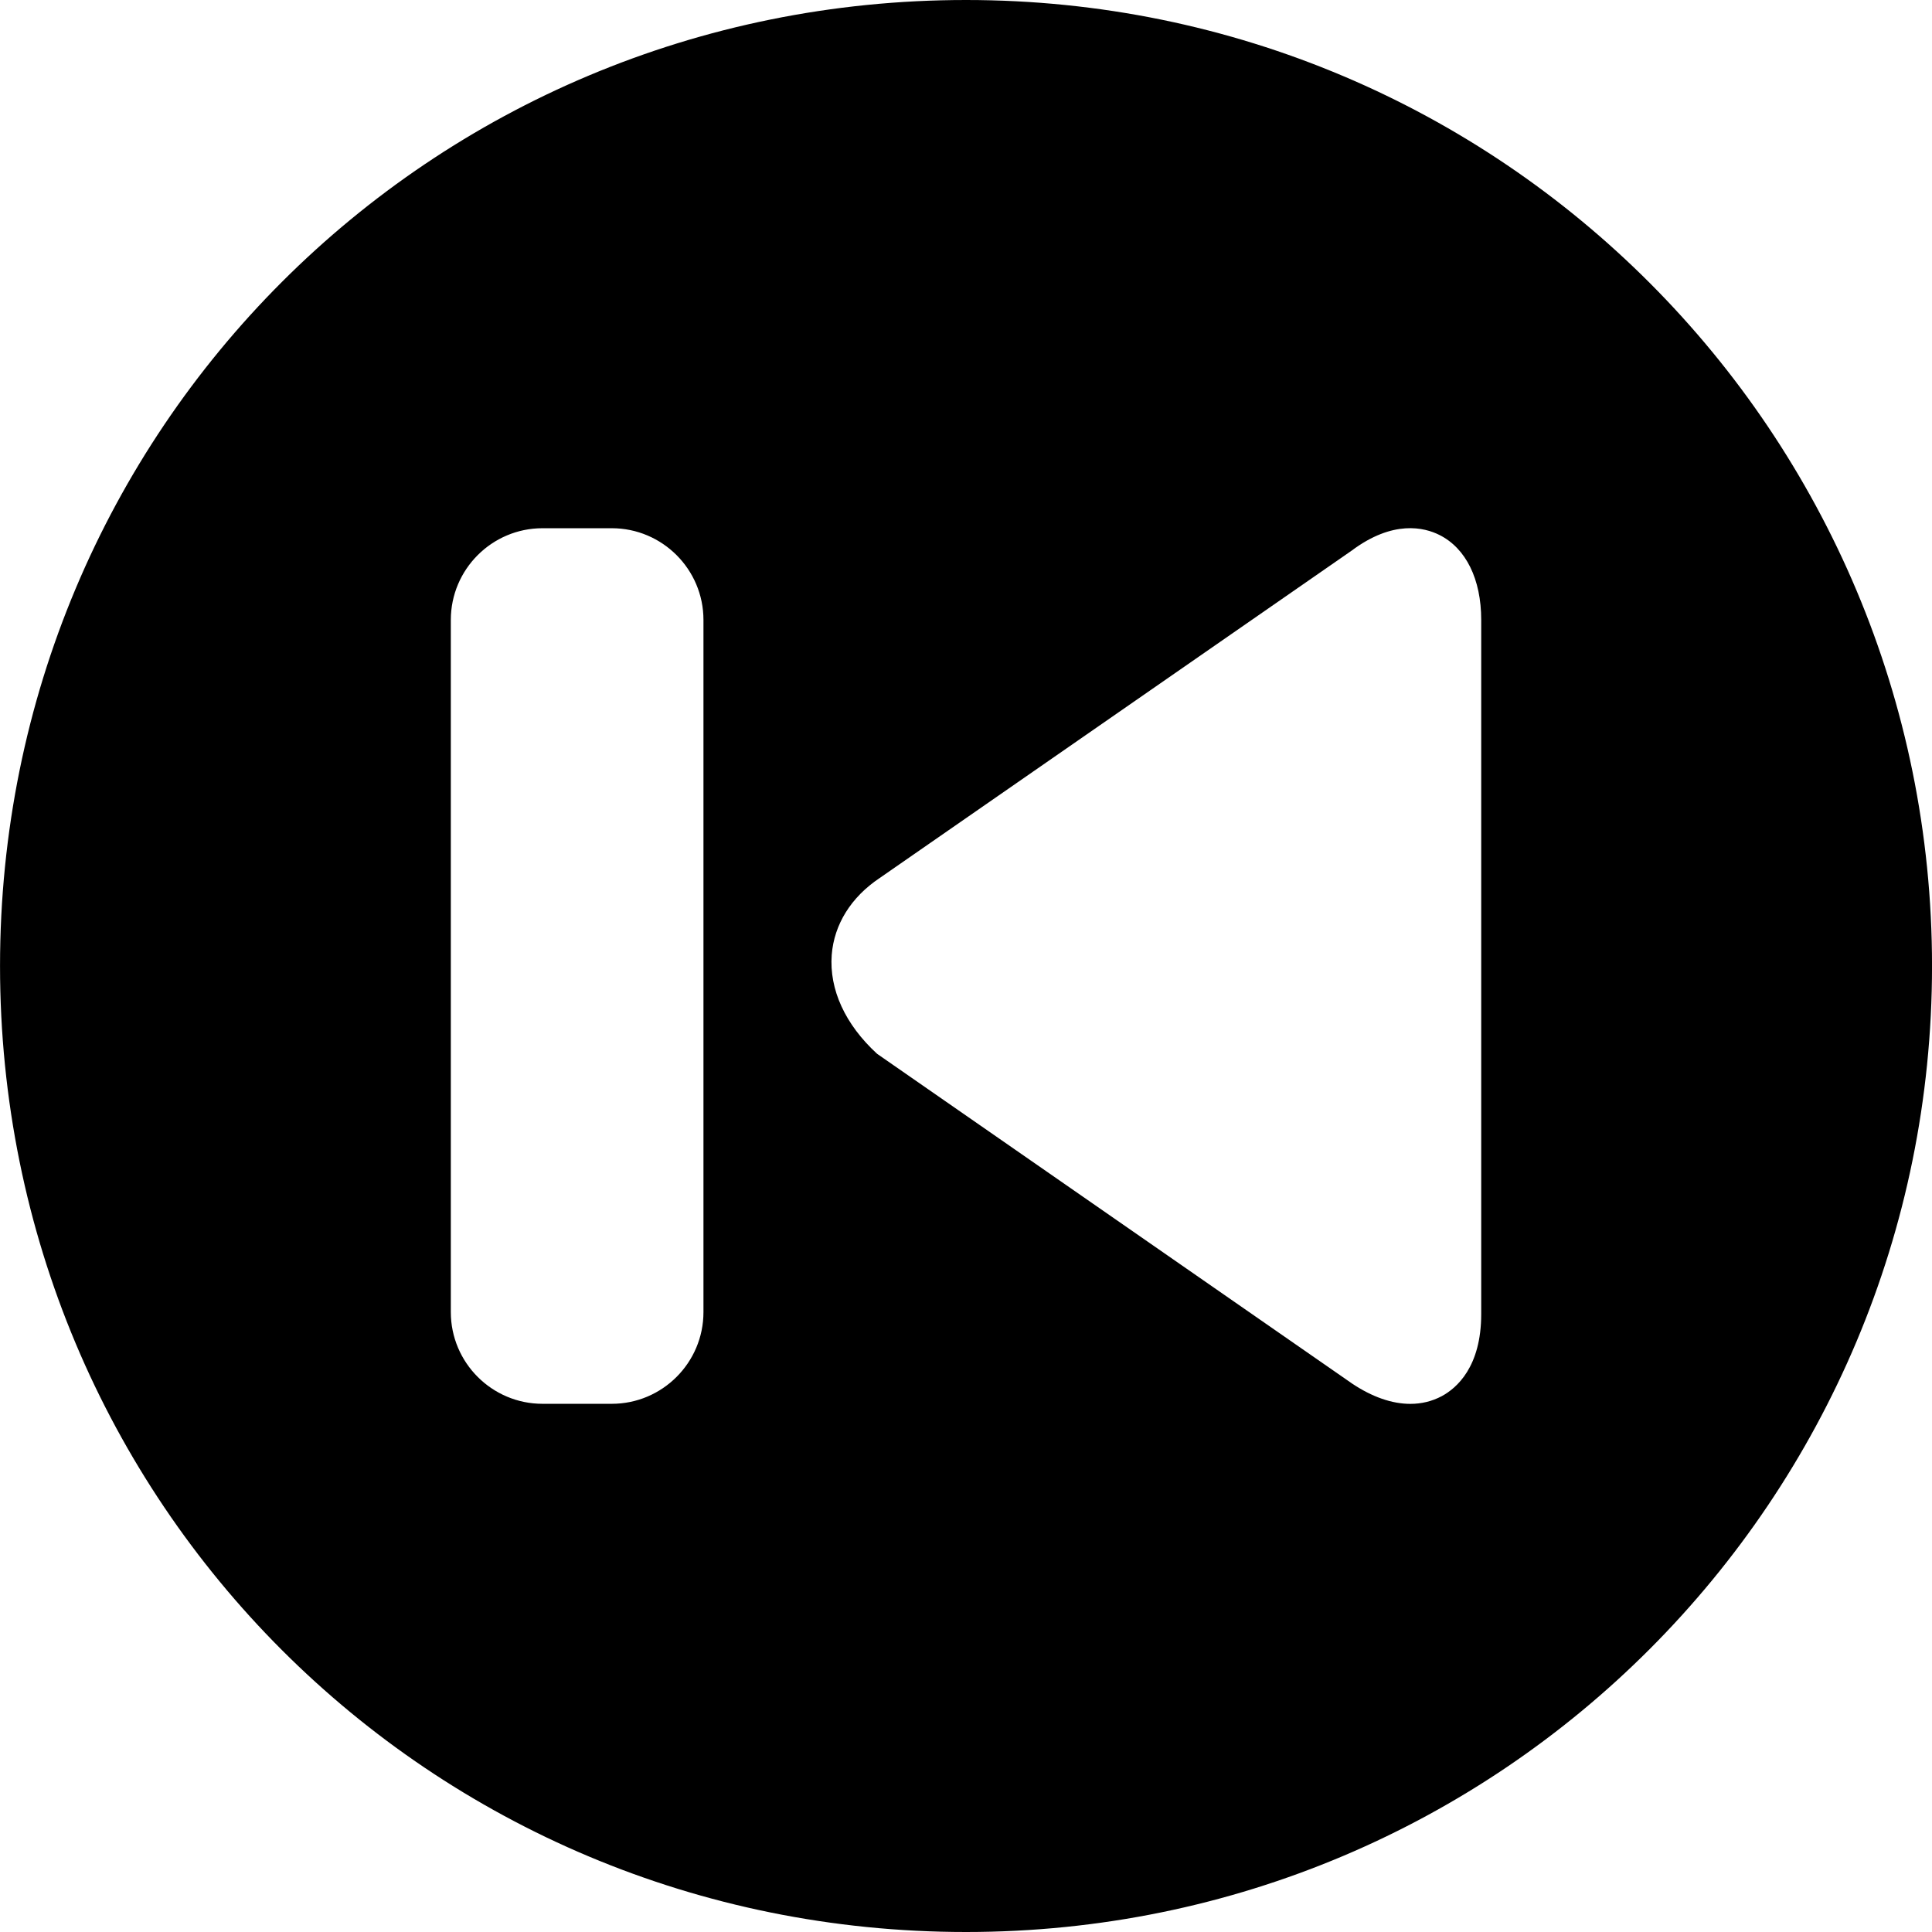 <svg width="64" height="64" viewBox="0 0 64 64" xmlns="http://www.w3.org/2000/svg"><title>05040skipbackC</title><path d="M49.067 43.531c0 1.756-.819 2.455-1.306 2.718-.322.171-.672.256-1.041.256-.604 0-1.261-.226-1.926-.67l-15.74-10.927c-1.056-.969-1.589-2.131-1.502-3.277.079-1.009.64-1.911 1.585-2.543l15.633-10.844c1.378-1.033 2.415-.772 2.912-.523.879.439 1.385 1.466 1.385 2.812v22.997zm-25.764-.066c0 1.675-1.363 3.038-3.038 3.038h-2.293c-1.675 0-3.038-1.363-3.038-3.038v-22.929c0-1.675 1.363-3.038 3.038-3.038h2.293c1.675 0 3.038 1.363 3.038 3.038v22.929zm8.698-43.465c-17.764 0-32 14.236-32 32s14.236 32 32 32 32-14.362 32-32c0-17.638-14.236-32-32-32z"/></svg>